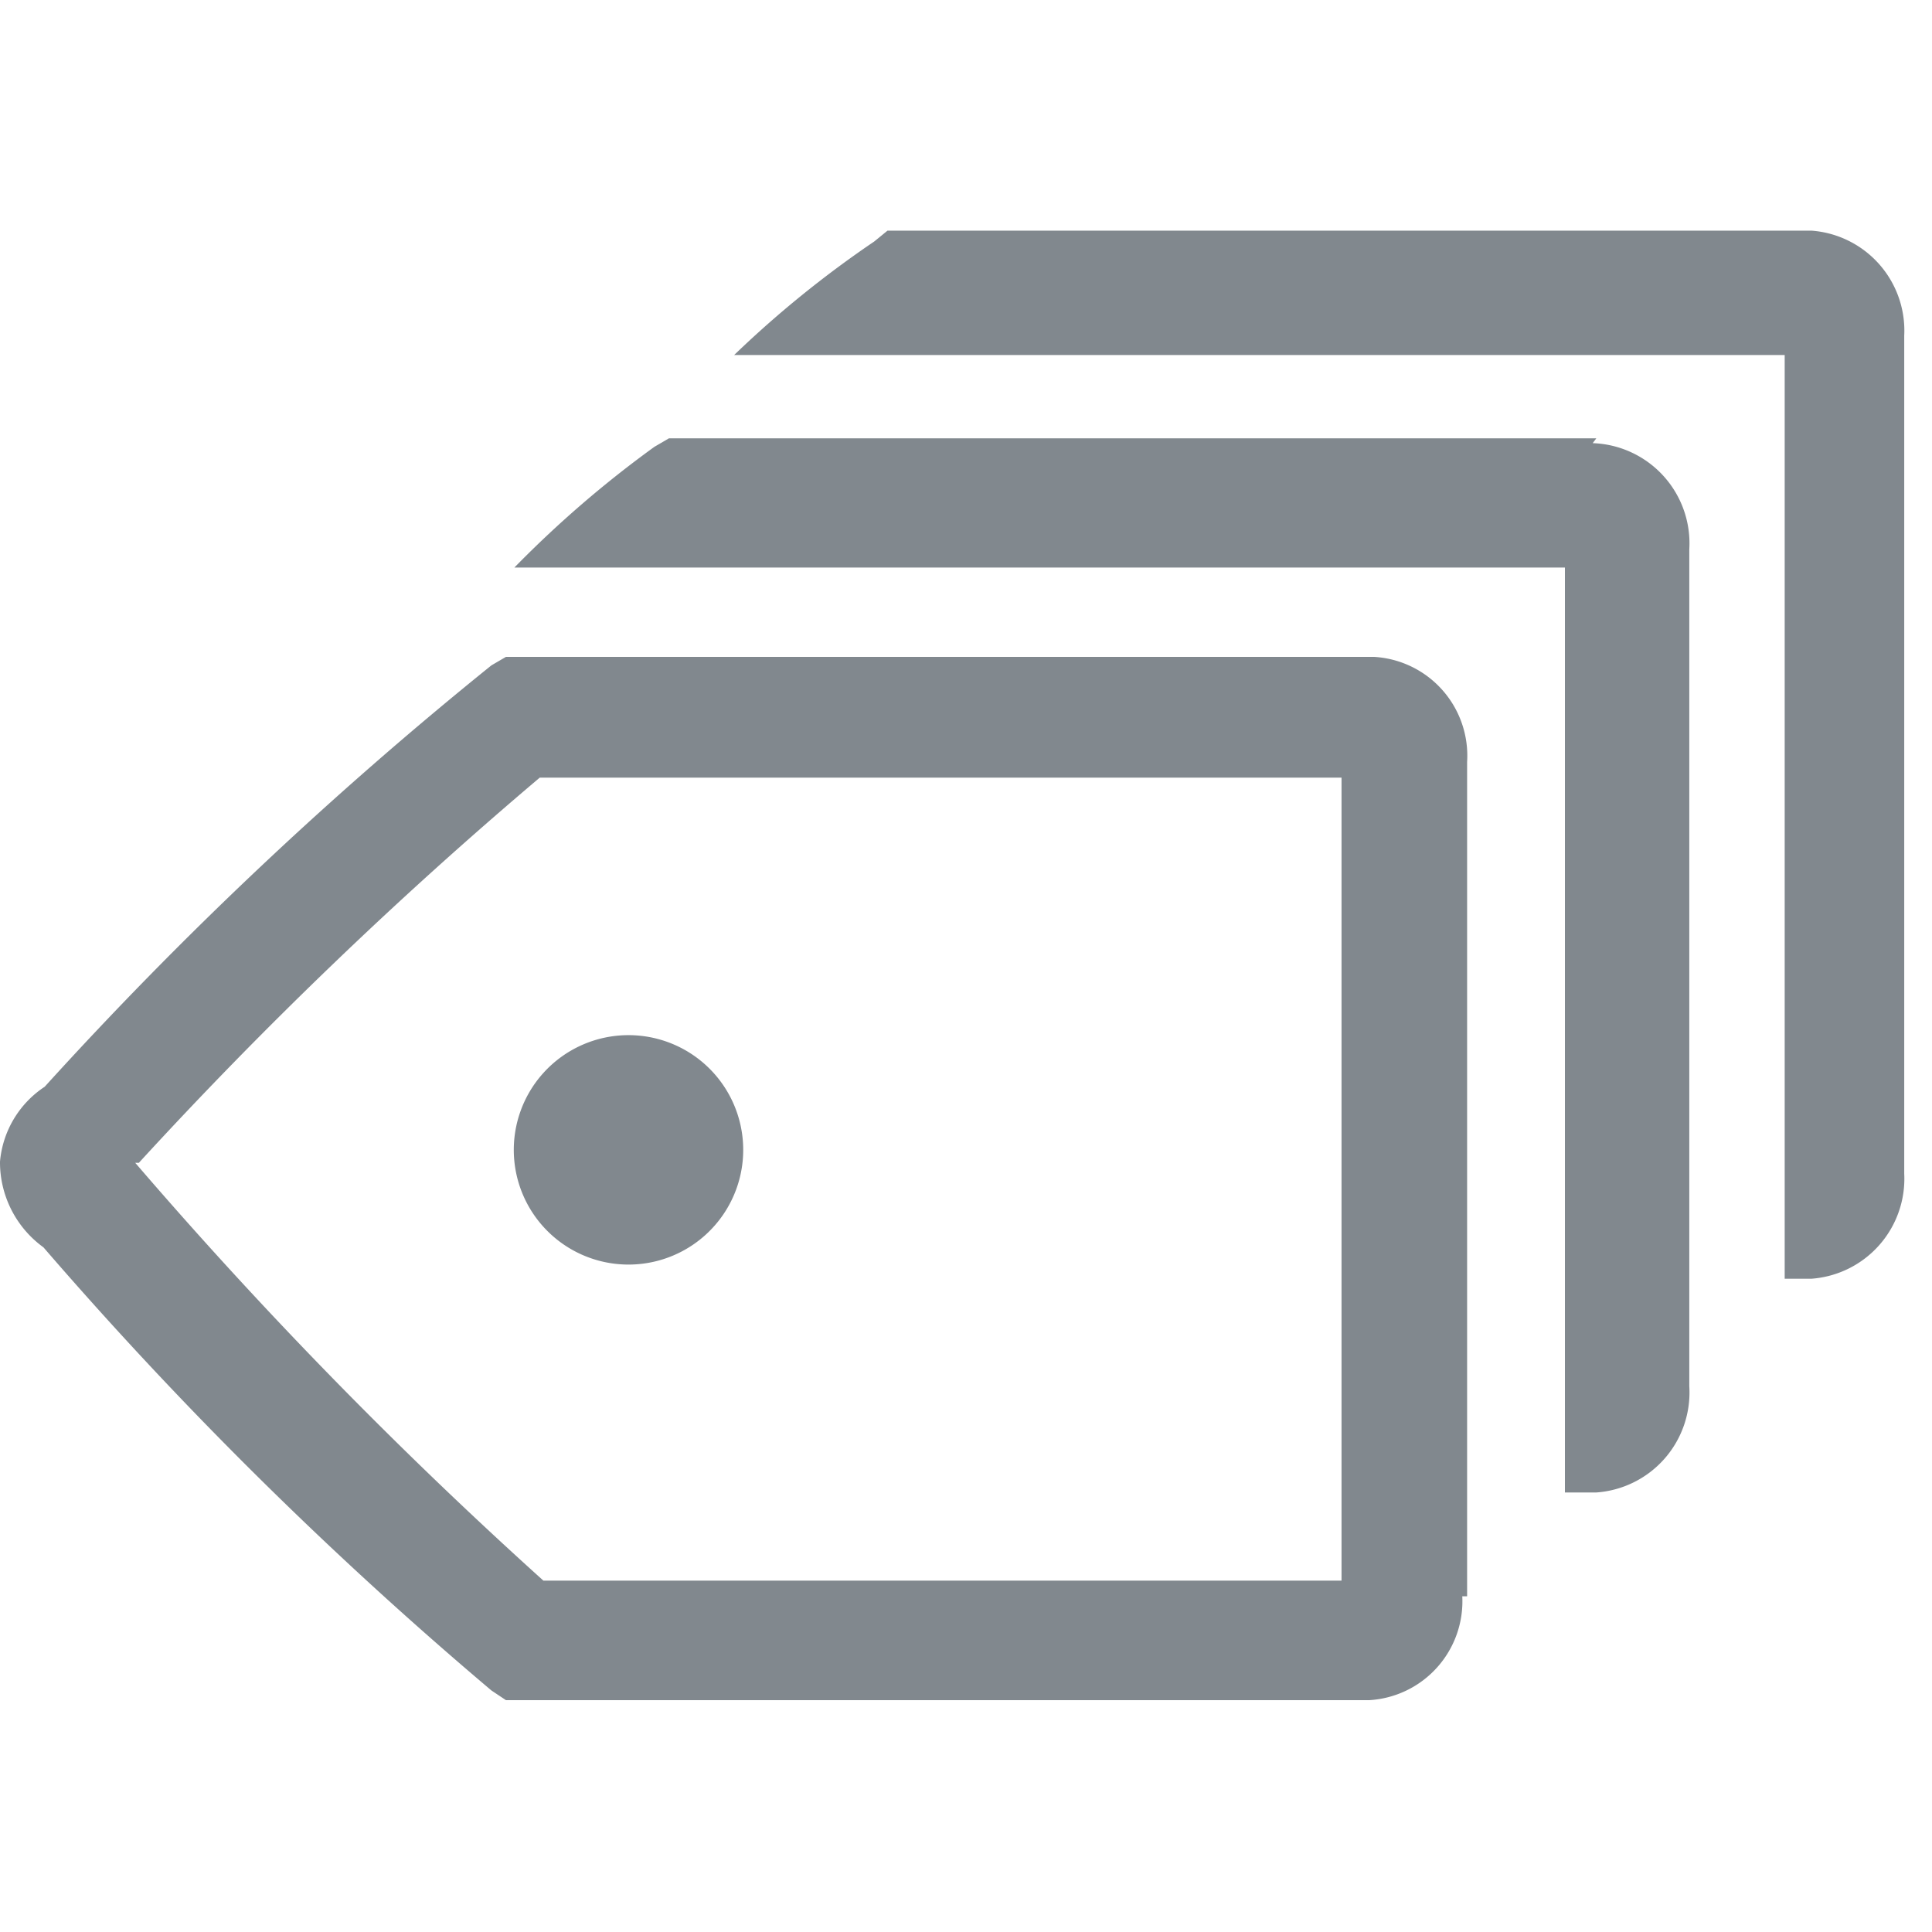 <svg xmlns="http://www.w3.org/2000/svg" viewBox="0 0 16 16"><defs><style>.icons09-3{fill:#81888e;fill-rule:evenodd;}</style></defs><title>category-groups</title><g id="aae5a4ce-214f-4265-9370-6e7668f8d5bb" data-name="category-groups"><path id="a66e2aff-393a-4897-8fbd-33c026f22a38" data-name="icons09" class="icons09-3" d="M6.15,9.62a.95.95,0,0,1-1.89,0,.95.95,0,1,1,1.89,0Zm6,3.6V6.31a.82.82,0,0,0-.77-.87H4.19l-.12.07A32.72,32.72,0,0,0,.37,9,.83.83,0,0,0,0,9.62a.87.87,0,0,0,.36.71A33.24,33.24,0,0,0,4.07,14l.12.08h7.15A.82.82,0,0,0,12.11,13.22Zm-11-3.59,0,0A36.34,36.34,0,0,1,4.47,6.44h6.64v6.65H4.5A38,38,0,0,1,1.12,9.63Zm12.07-6H5.54l-.12.07a9,9,0,0,0-1.16,1l8.7,0,0,7.66h.26a.83.83,0,0,0,.77-.88V4.55A.83.83,0,0,0,13.19,3.67ZM15,1.91H7.35L7.24,2a8.76,8.76,0,0,0-1.16.94h8.7l0,7.65H15a.83.83,0,0,0,.77-.87V2.78A.83.83,0,0,0,15,1.91Z"/></g></svg>